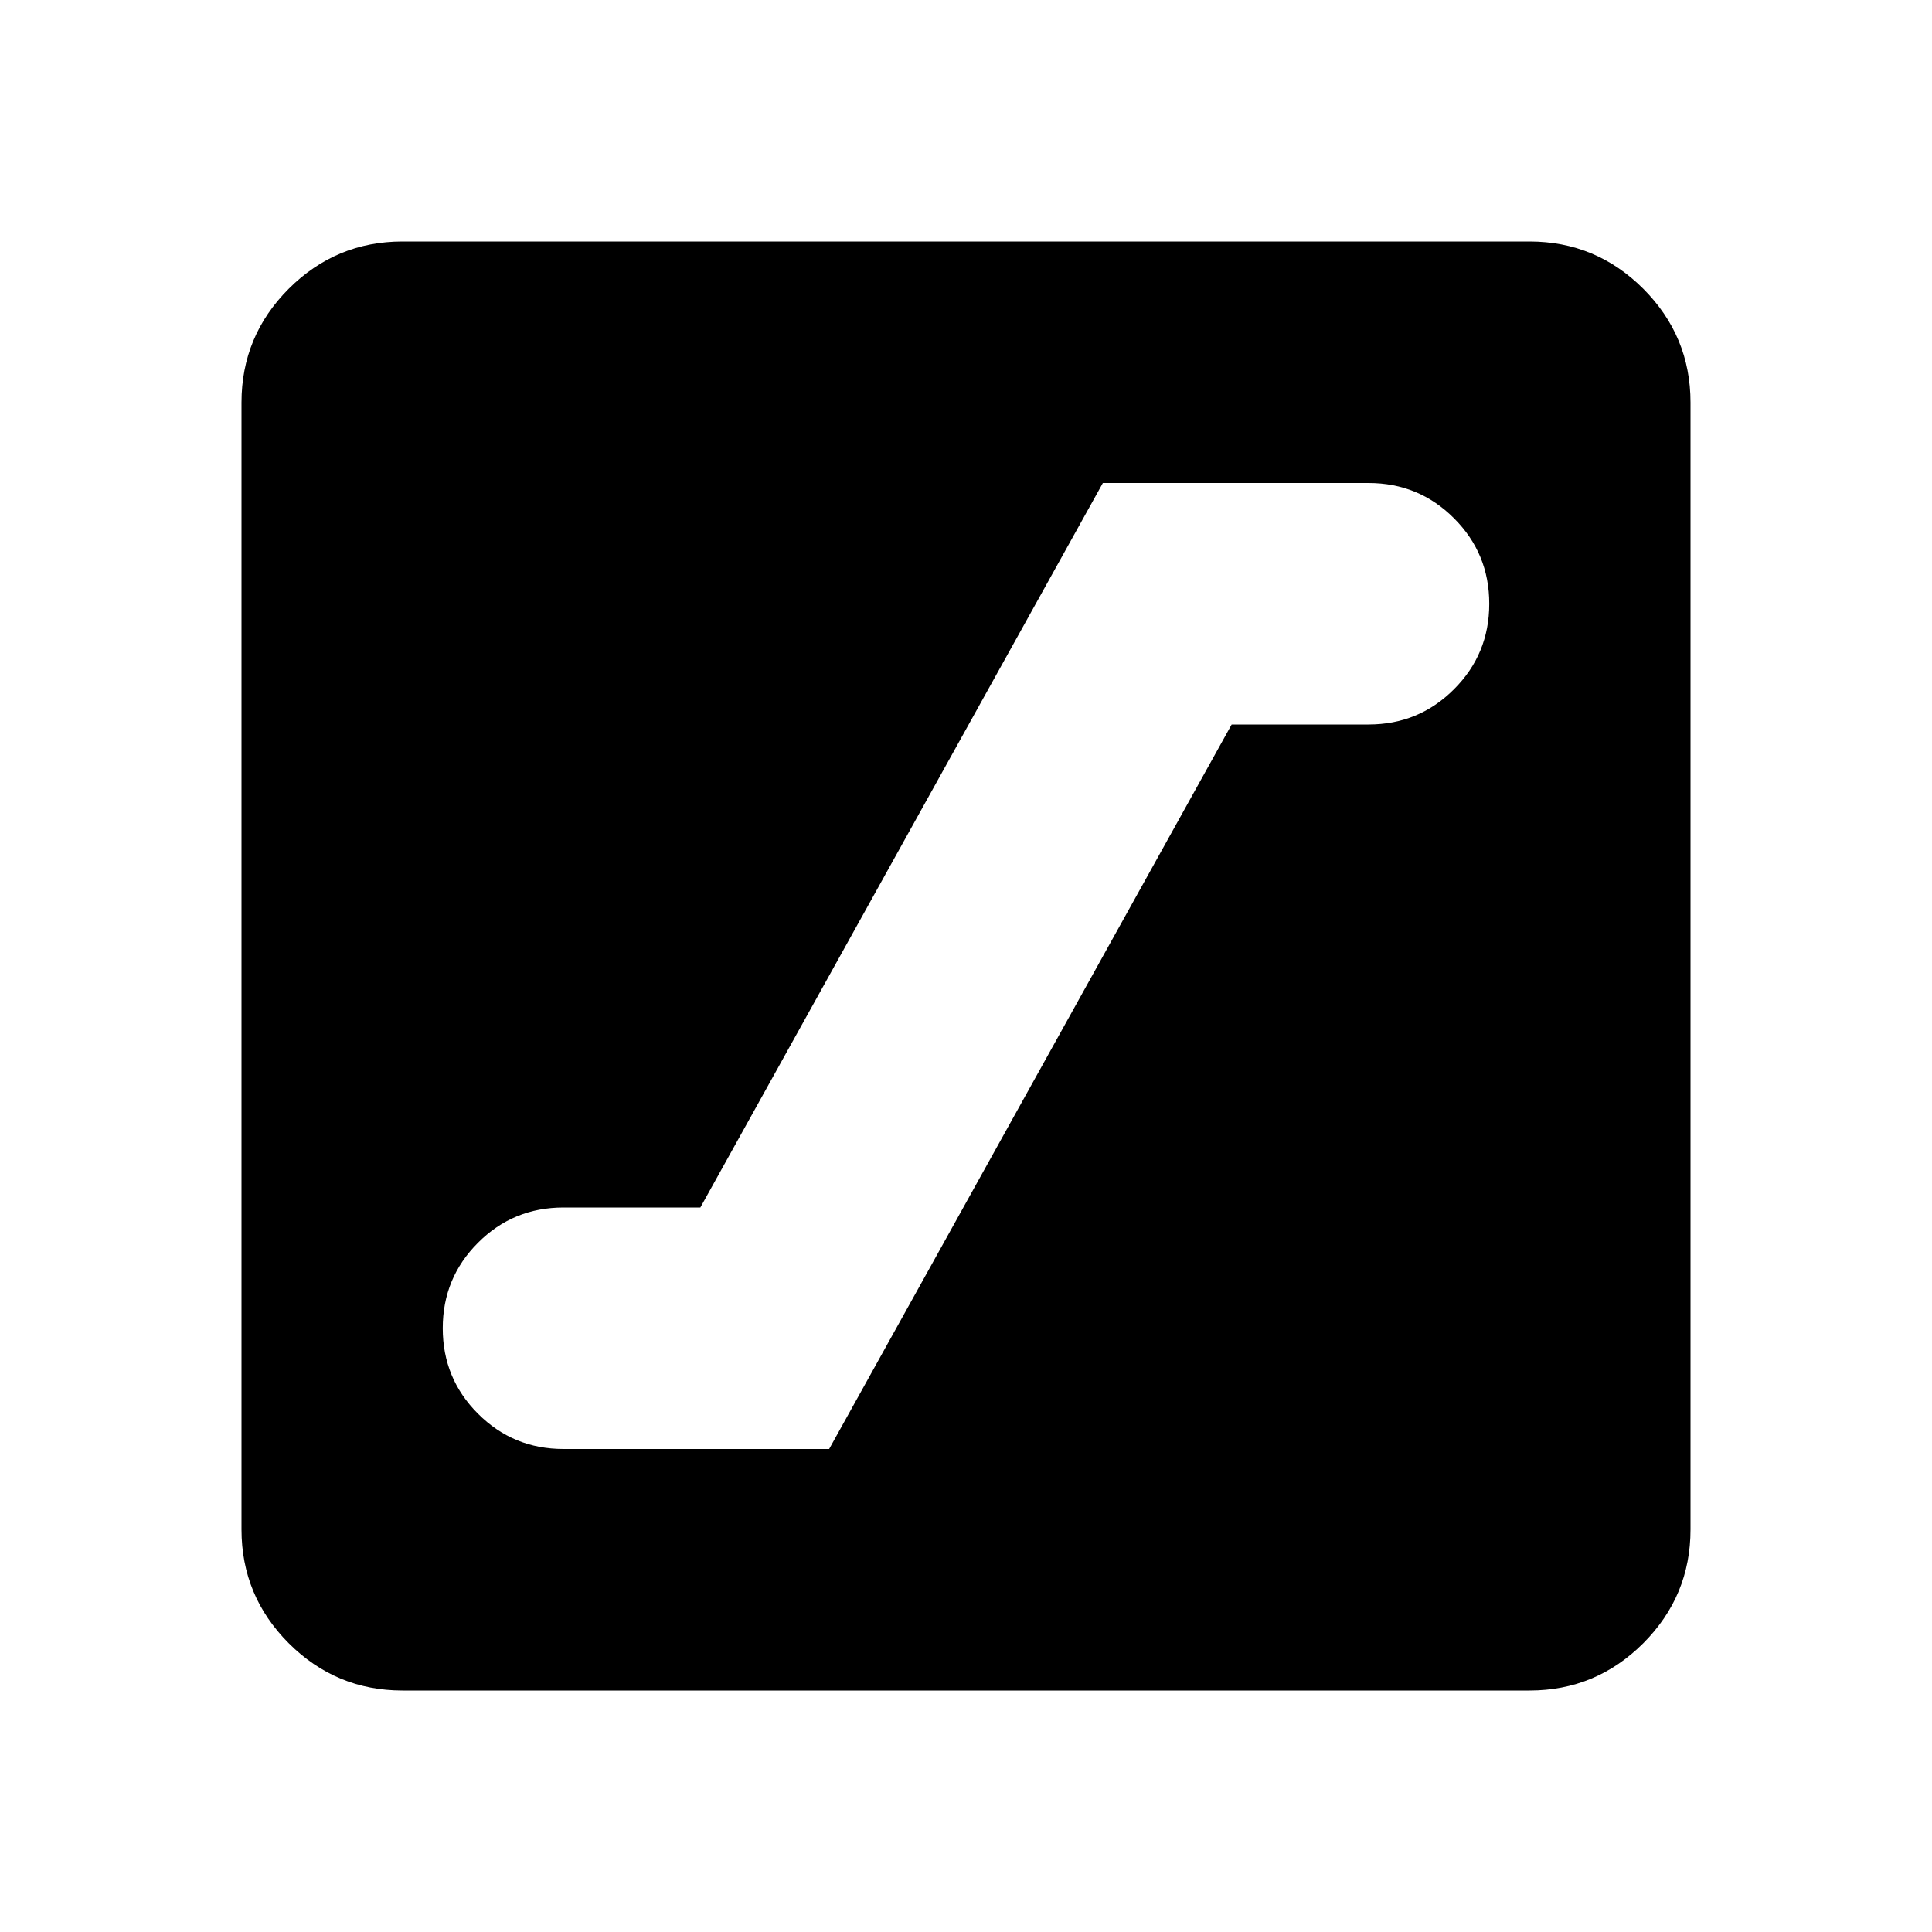 <svg xmlns="http://www.w3.org/2000/svg" height="24" width="24"><path d="M7 18h3.3l5-9H17q.625 0 1.062-.438.438-.437.438-1.062t-.438-1.062Q17.625 6 17 6h-3.3l-5 9H7q-.625 0-1.062.438-.438.437-.438 1.062t.438 1.062Q6.375 18 7 18Zm-2 3q-.825 0-1.413-.587Q3 19.825 3 19V5q0-.825.587-1.413Q4.175 3 5 3h14q.825 0 1.413.587Q21 4.175 21 5v14q0 .825-.587 1.413Q19.825 21 19 21Z"/></svg>